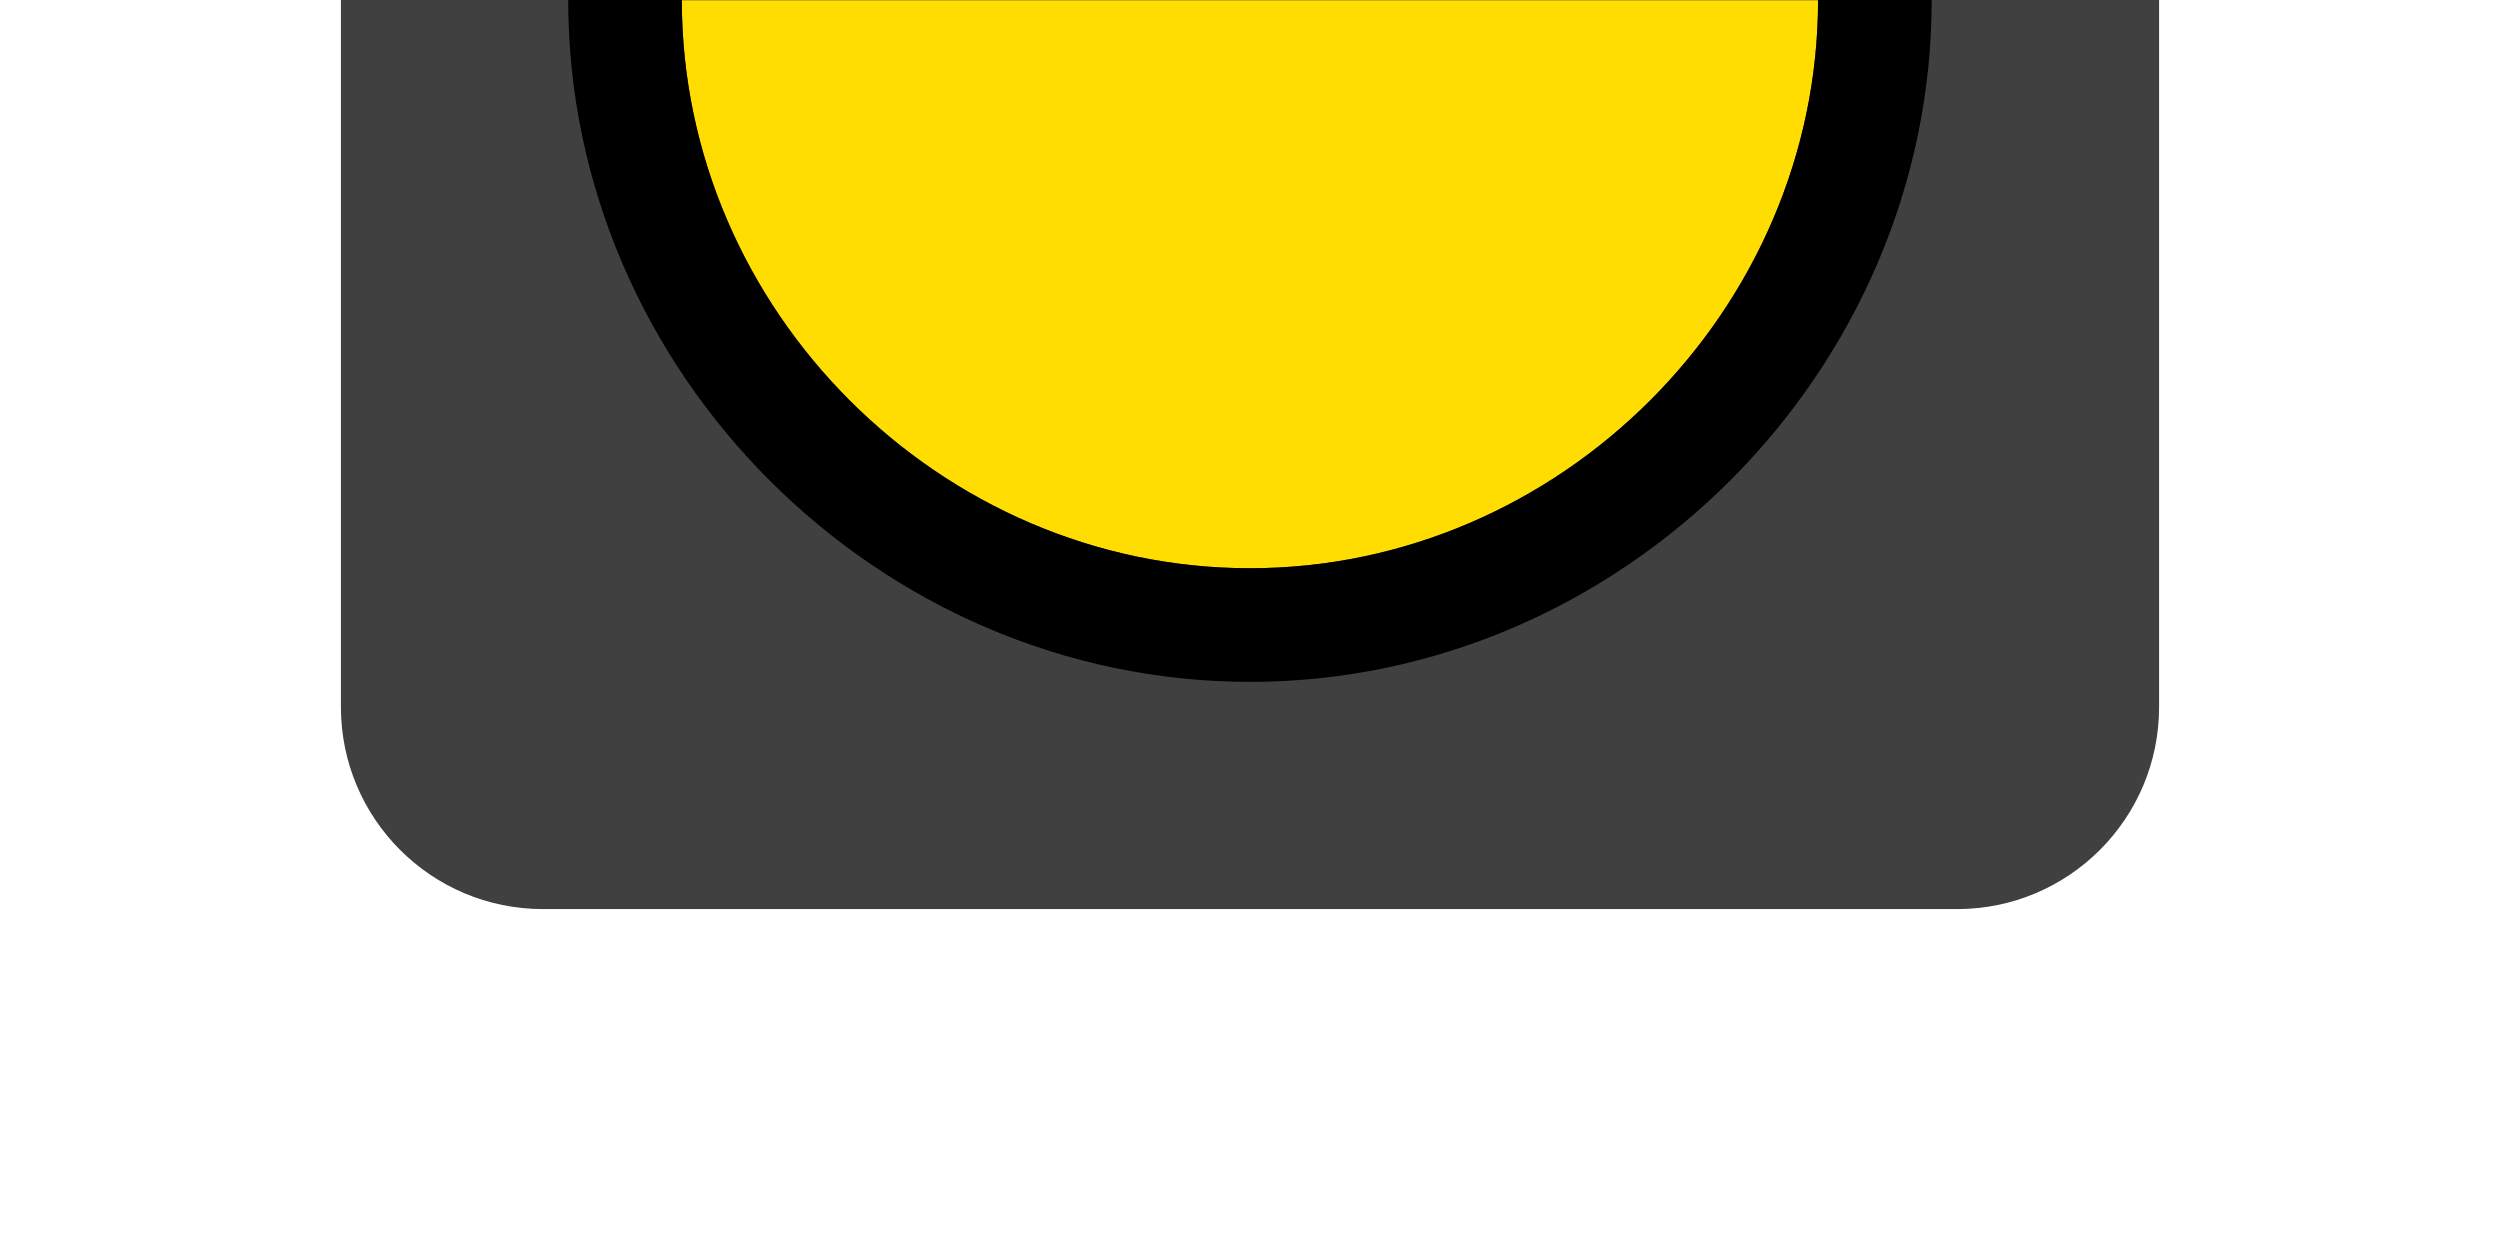<?xml version="1.0" encoding="UTF-8" standalone="no"?>
<!DOCTYPE svg PUBLIC "-//W3C//DTD SVG 1.1//EN" "http://www.w3.org/Graphics/SVG/1.1/DTD/svg11.dtd">
<svg width="22px" height="11px" version="1.1" xmlns="http://www.w3.org/2000/svg" xmlns:xlink="http://www.w3.org/1999/xlink" xml:space="preserve" xmlns:serif="http://www.serif.com/" style="fill-rule:evenodd;clip-rule:evenodd;stroke-linejoin:round;stroke-miterlimit:2;">
    <path d="M19,6.222C19,7.204 18.204,8 17.222,8L4.778,8C3.796,8 3,7.204 3,6.222L3,0L19,0L19,6.222Z" style="fill:rgb(64,64,64);"/>
    <g id="path10" transform="matrix(0.909,0,0,-0.909,1.455,7.273)">
        <path d="M16,8L5,8C5,5 7.5,2.5 10.5,2.5C13.5,2.5 16,5 16,8Z" style="fill:rgb(255,221,0);fill-rule:nonzero;"/>
        <path d="M16,9.1C16.608,9.1 17.1,8.608 17.1,8C17.1,4.4 14.1,1.4 10.5,1.4C6.9,1.4 3.9,4.4 3.9,8C3.9,8.608 4.392,9.1 5,9.1L16,9.1ZM16,8L5,8C5,5 7.5,2.5 10.5,2.5C13.5,2.5 16,5 16,8Z"/>
    </g>
</svg>

